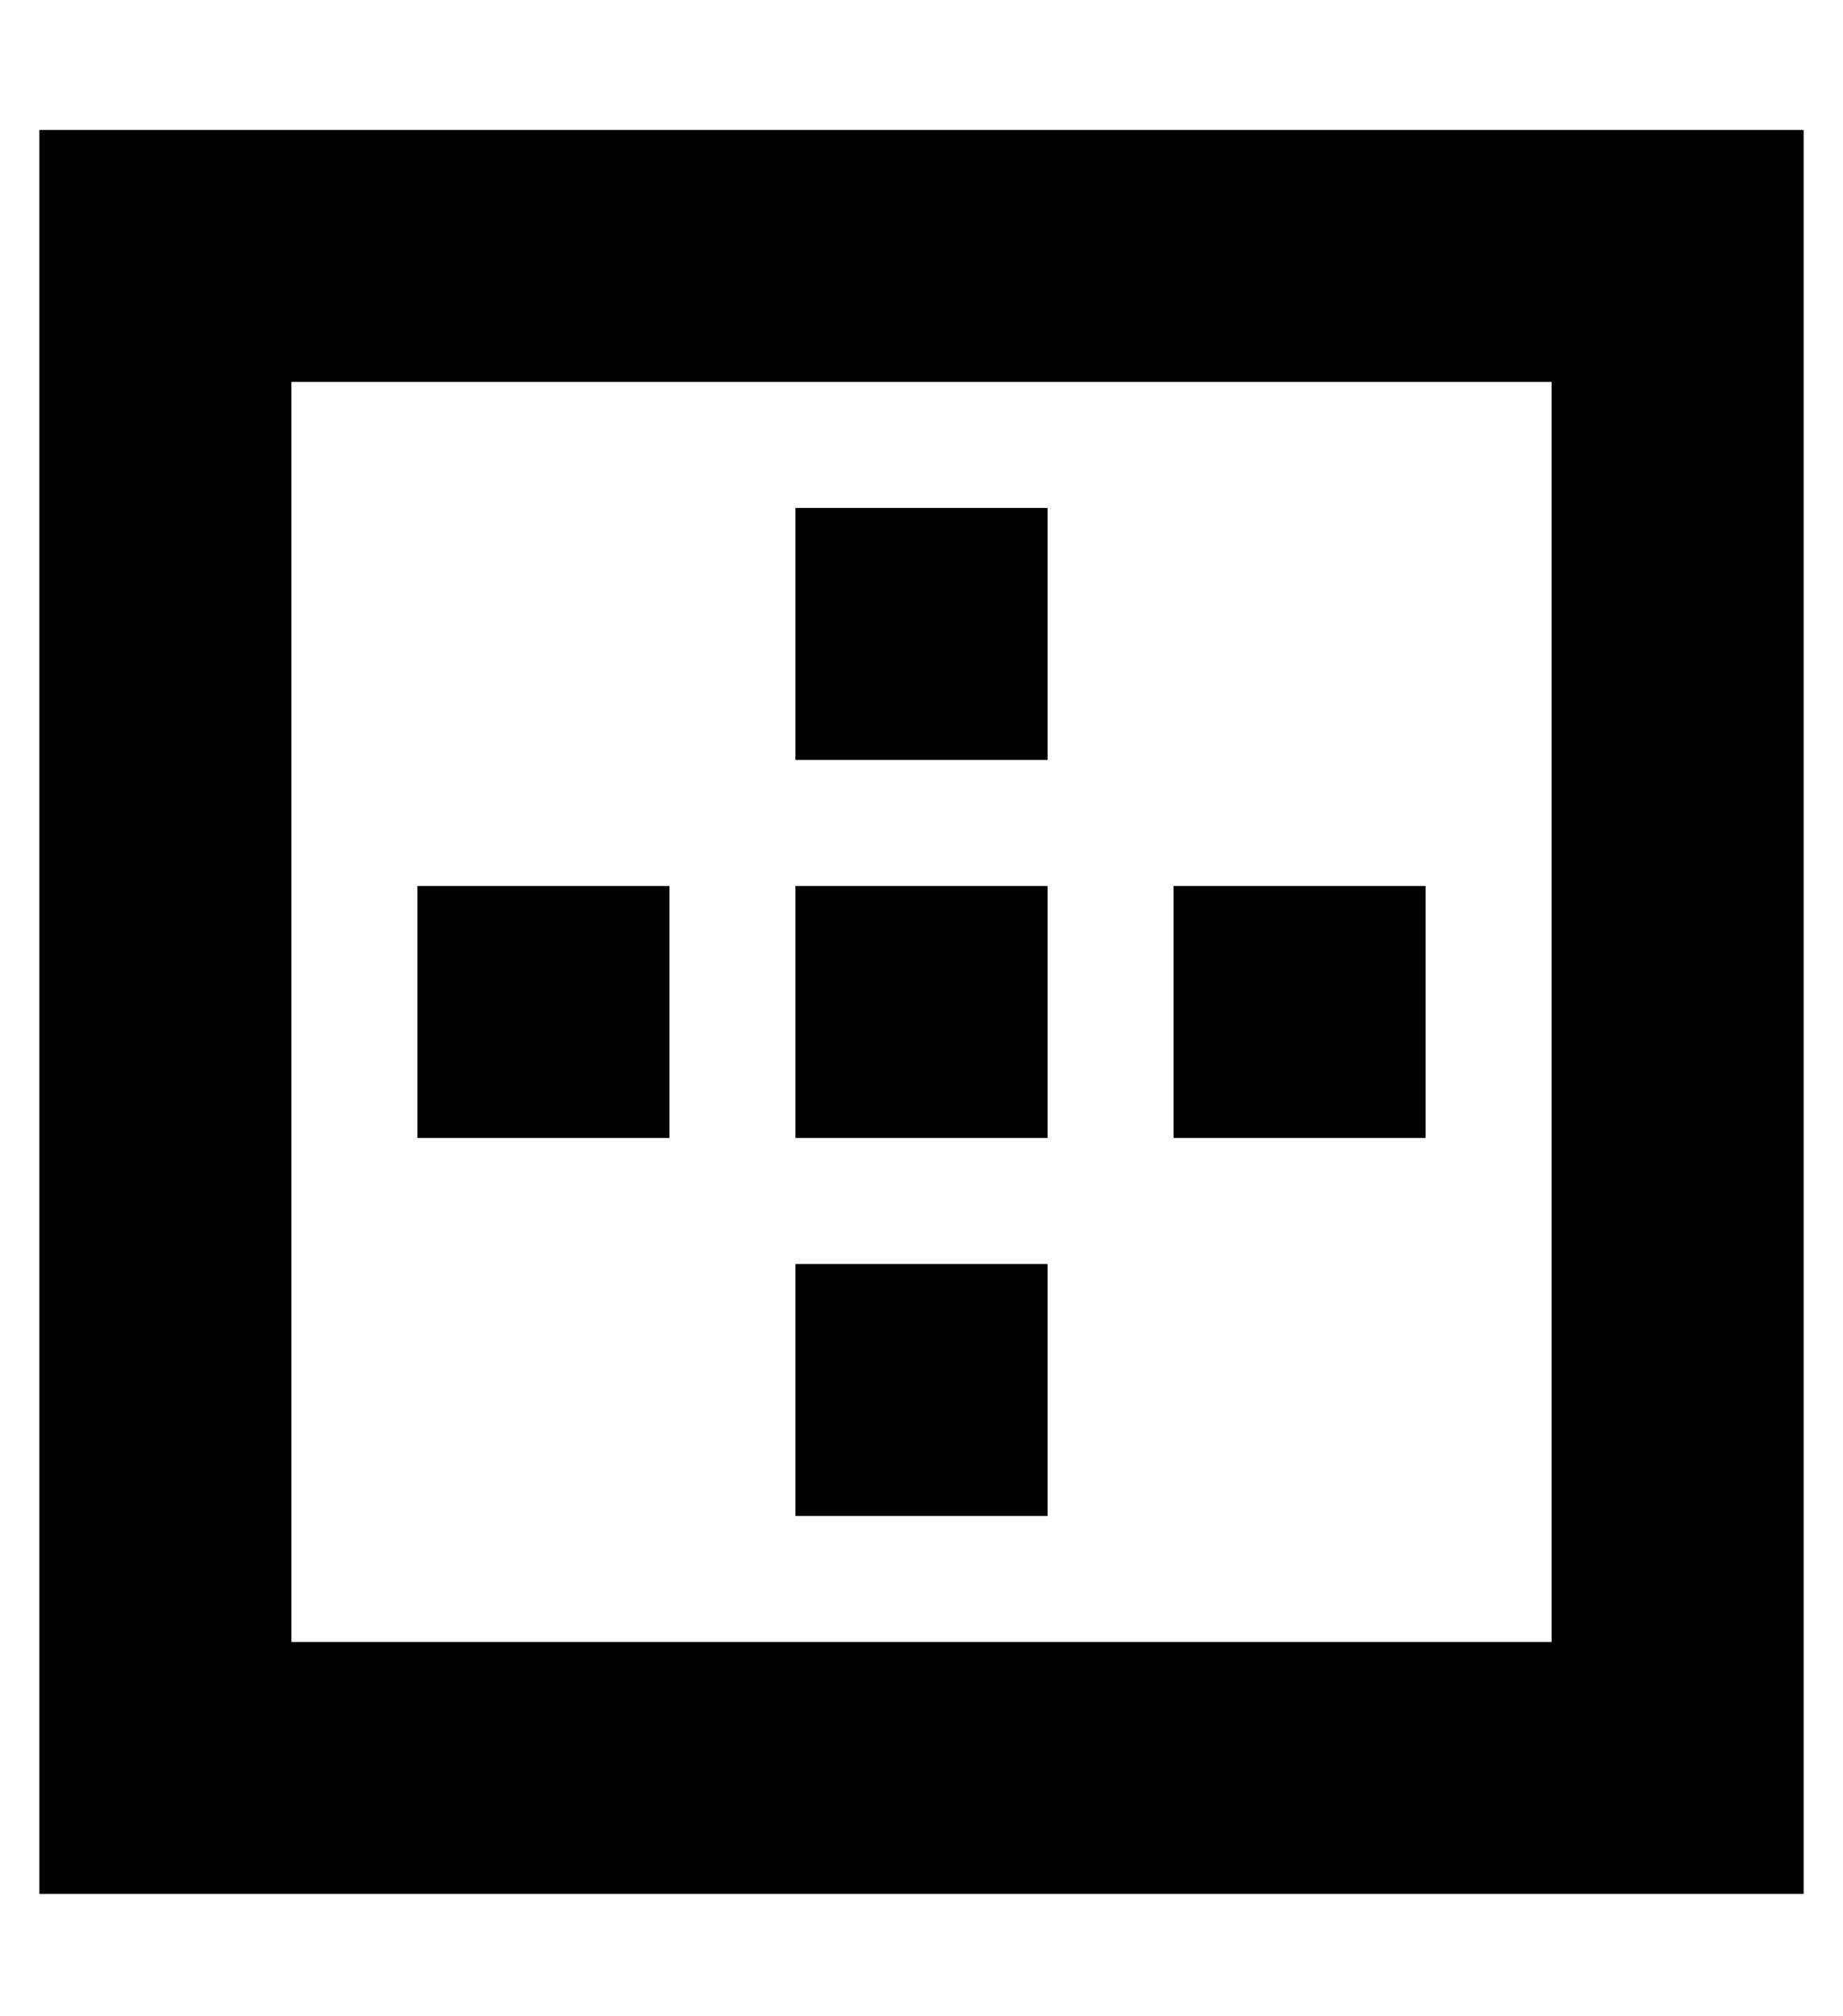 <?xml version="1.0" standalone="no"?>
<!DOCTYPE svg PUBLIC "-//W3C//DTD SVG 1.1//EN" "http://www.w3.org/Graphics/SVG/1.1/DTD/svg11.dtd" >
<svg xmlns="http://www.w3.org/2000/svg" xmlns:xlink="http://www.w3.org/1999/xlink" version="1.1" viewBox="-10 -40 468 512">
   <path fill="currentColor"
d="M64 57v320v-320v320h320v0v-320v0h-320v0zM0 -7h64h-64h448v64v0v320v0v64v0h-64h-384v-64v0v-320v0v-64v0zM256 89v64v-64v64h-64v0v-64v0h64v0zM96 185h64h-64h64v64v0h-64v0v-64v0zM256 185v64v-64v64h-64v0v-64v0h64v0zM288 185h64h-64h64v64v0h-64v0v-64v0zM256 281
v64v-64v64h-64v0v-64v0h64v0z" />
</svg>
